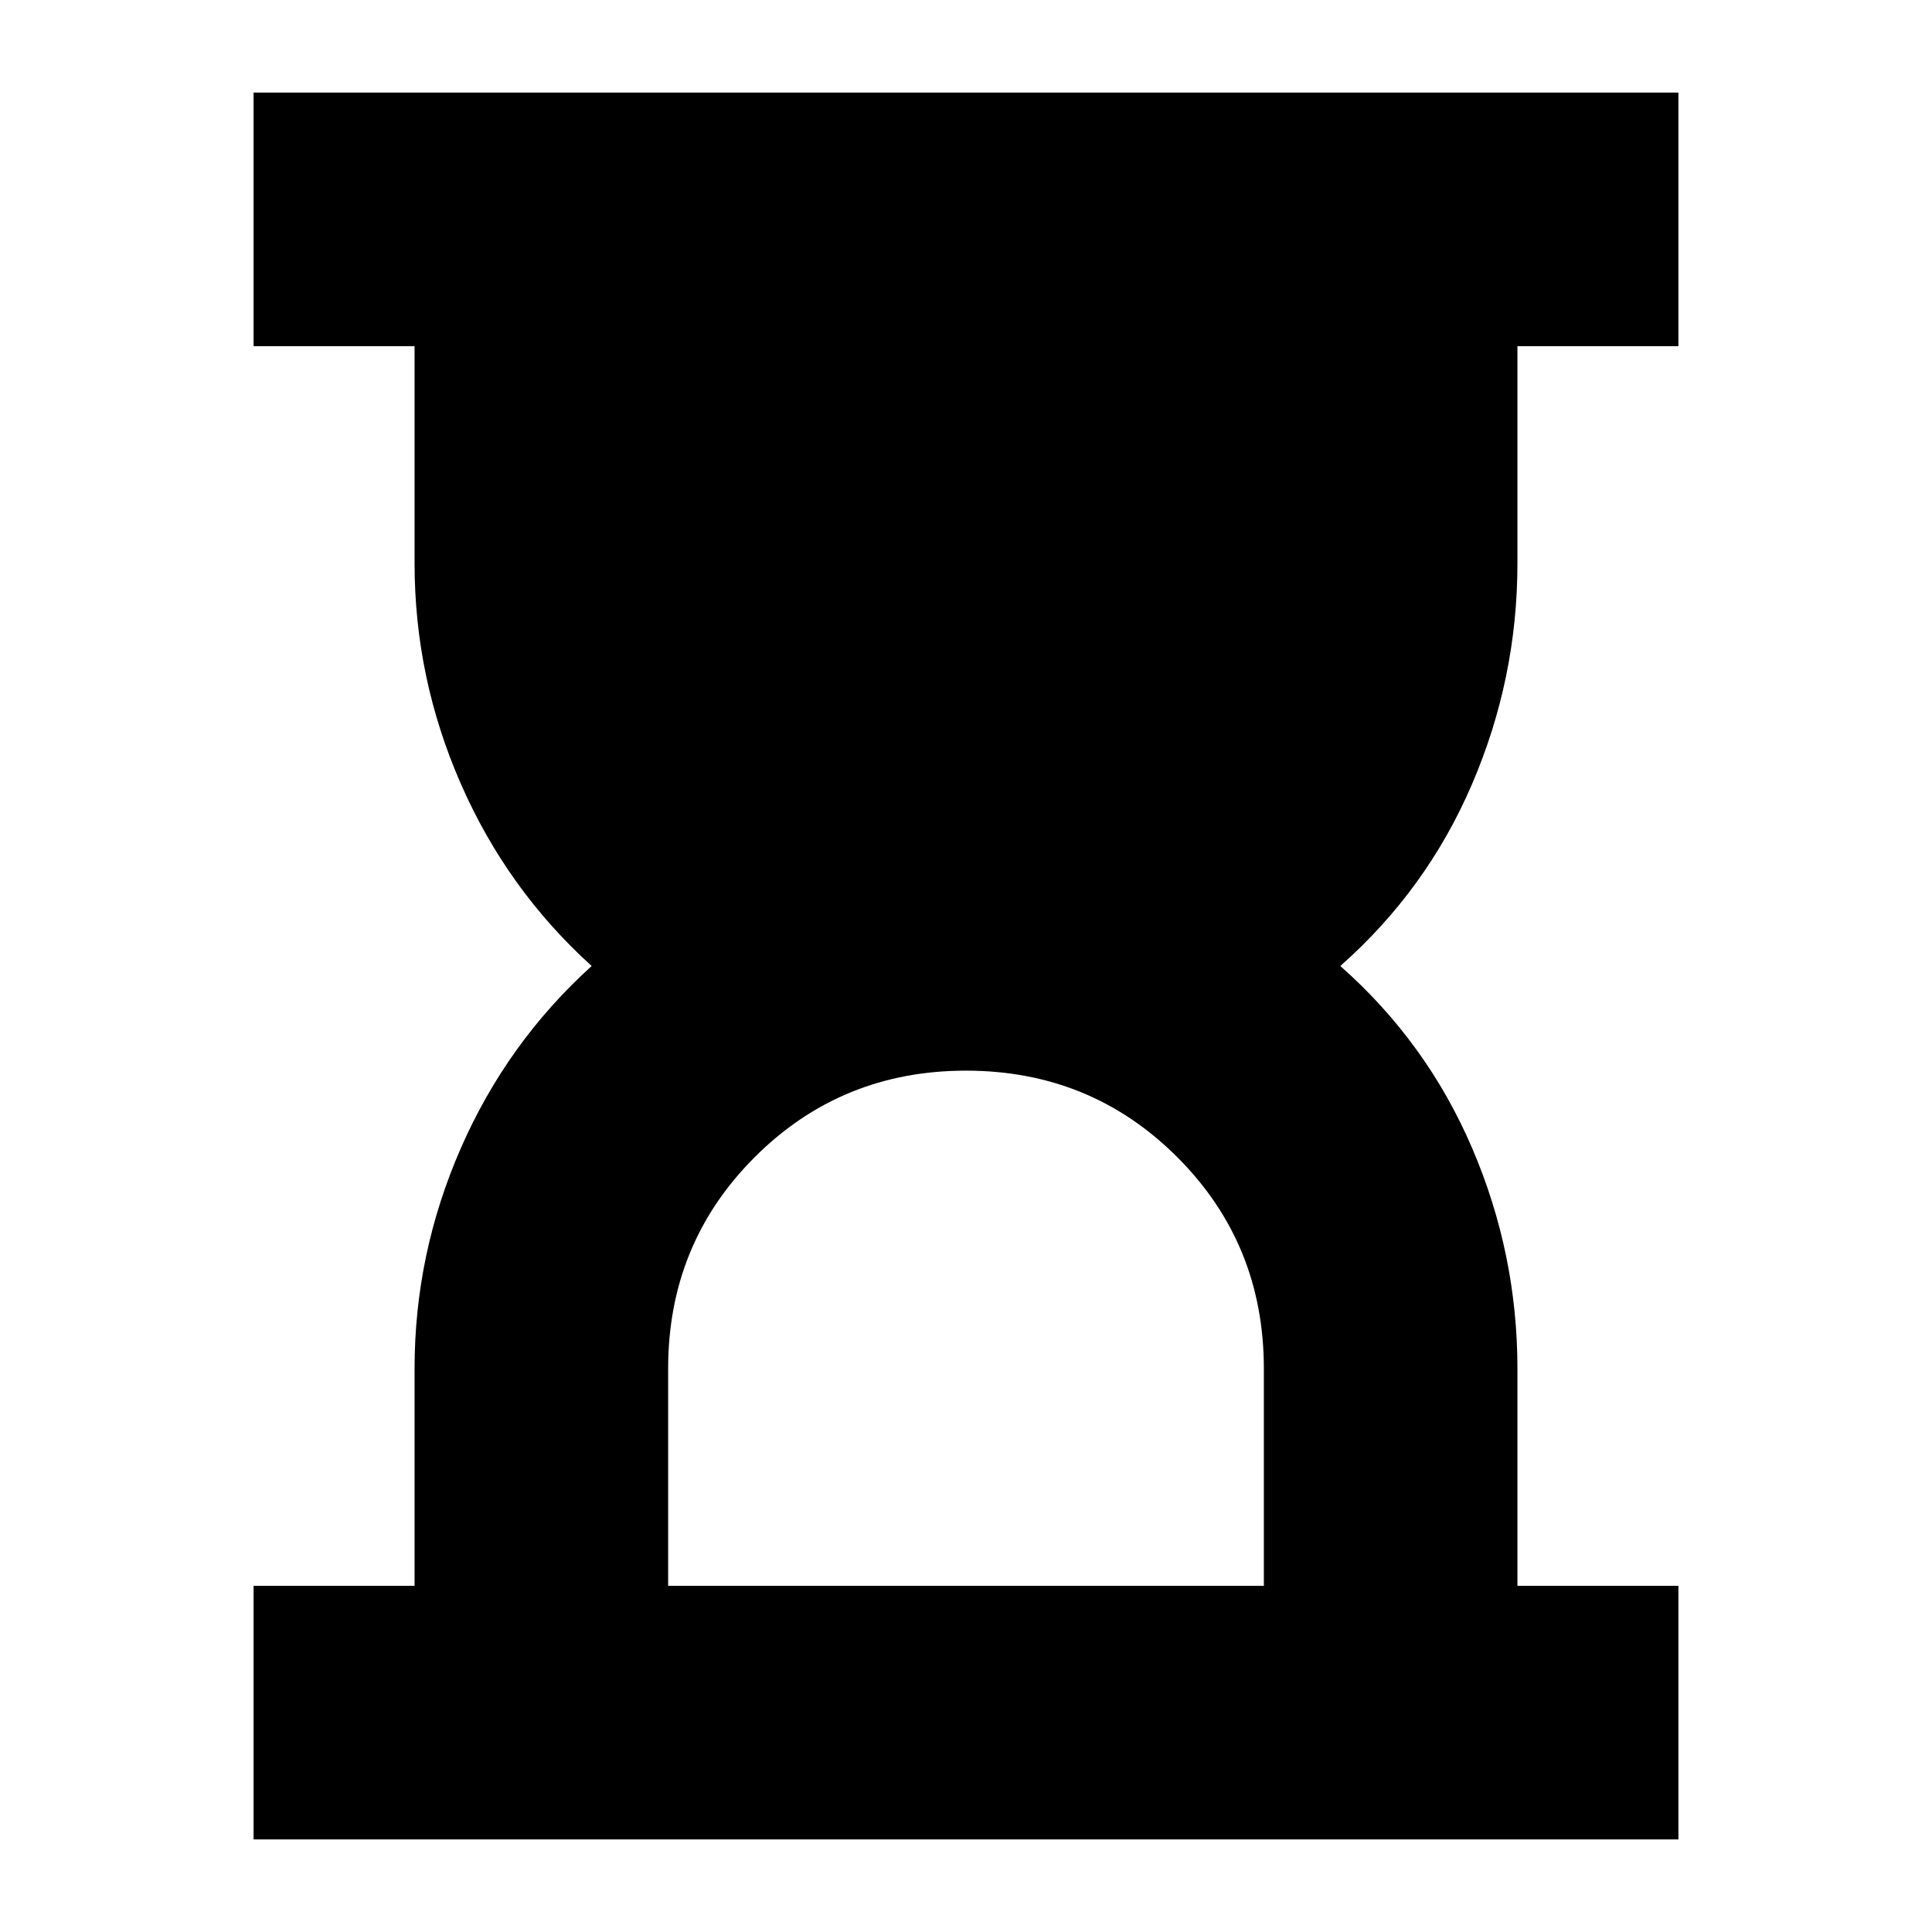 <svg xmlns="http://www.w3.org/2000/svg" height="24" viewBox="0 -960 960 960" width="24"><path d="M332-172h296v-108q0-62-43-105t-105-43q-62 0-105 43t-43 105v108ZM126-46v-126h80v-108q0-57 23-109.5t65-90.5q-42-38-65-90.5T206-680v-108h-80v-126h708v126h-80v108q0 57-22.5 109.5T666-480q43 38 65.5 90.5T754-280v108h80v126H126Z"/></svg>